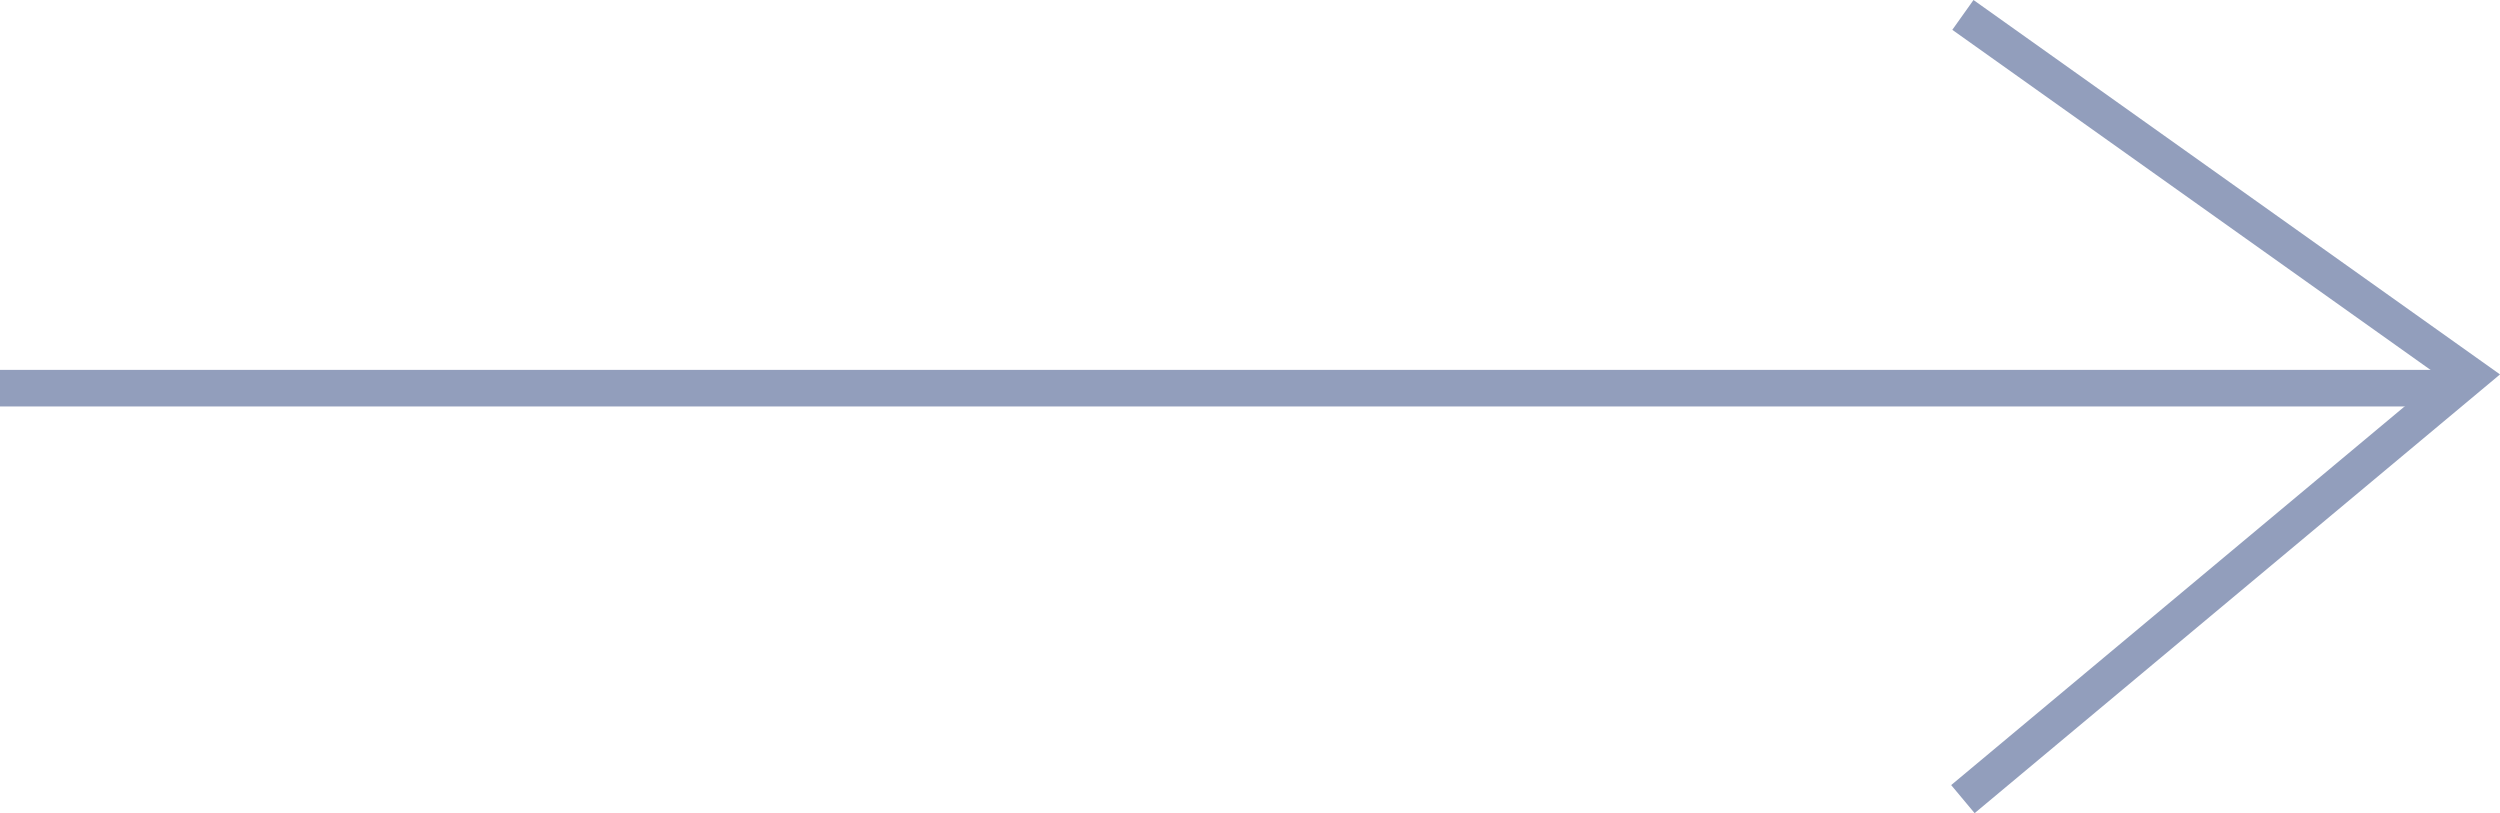 <svg xmlns="http://www.w3.org/2000/svg" width="68.353" height="22.233" viewBox="0 0 68.353 22.233">
  <g id="Group_1" data-name="Group 1" transform="translate(-588.5 -188.887)">
    <line id="Line_1" data-name="Line 1" x2="67" transform="translate(588.5 199.5)" fill="none" stroke="#929ebc" stroke-width="1"/>
    <path id="Path_15" data-name="Path 15" d="M648.168,229.795l13.867,9.861-13.867,11.58" transform="translate(-6 -40.5)" fill="none" stroke="#929ebc" stroke-width="1"/>
  </g>
</svg>
